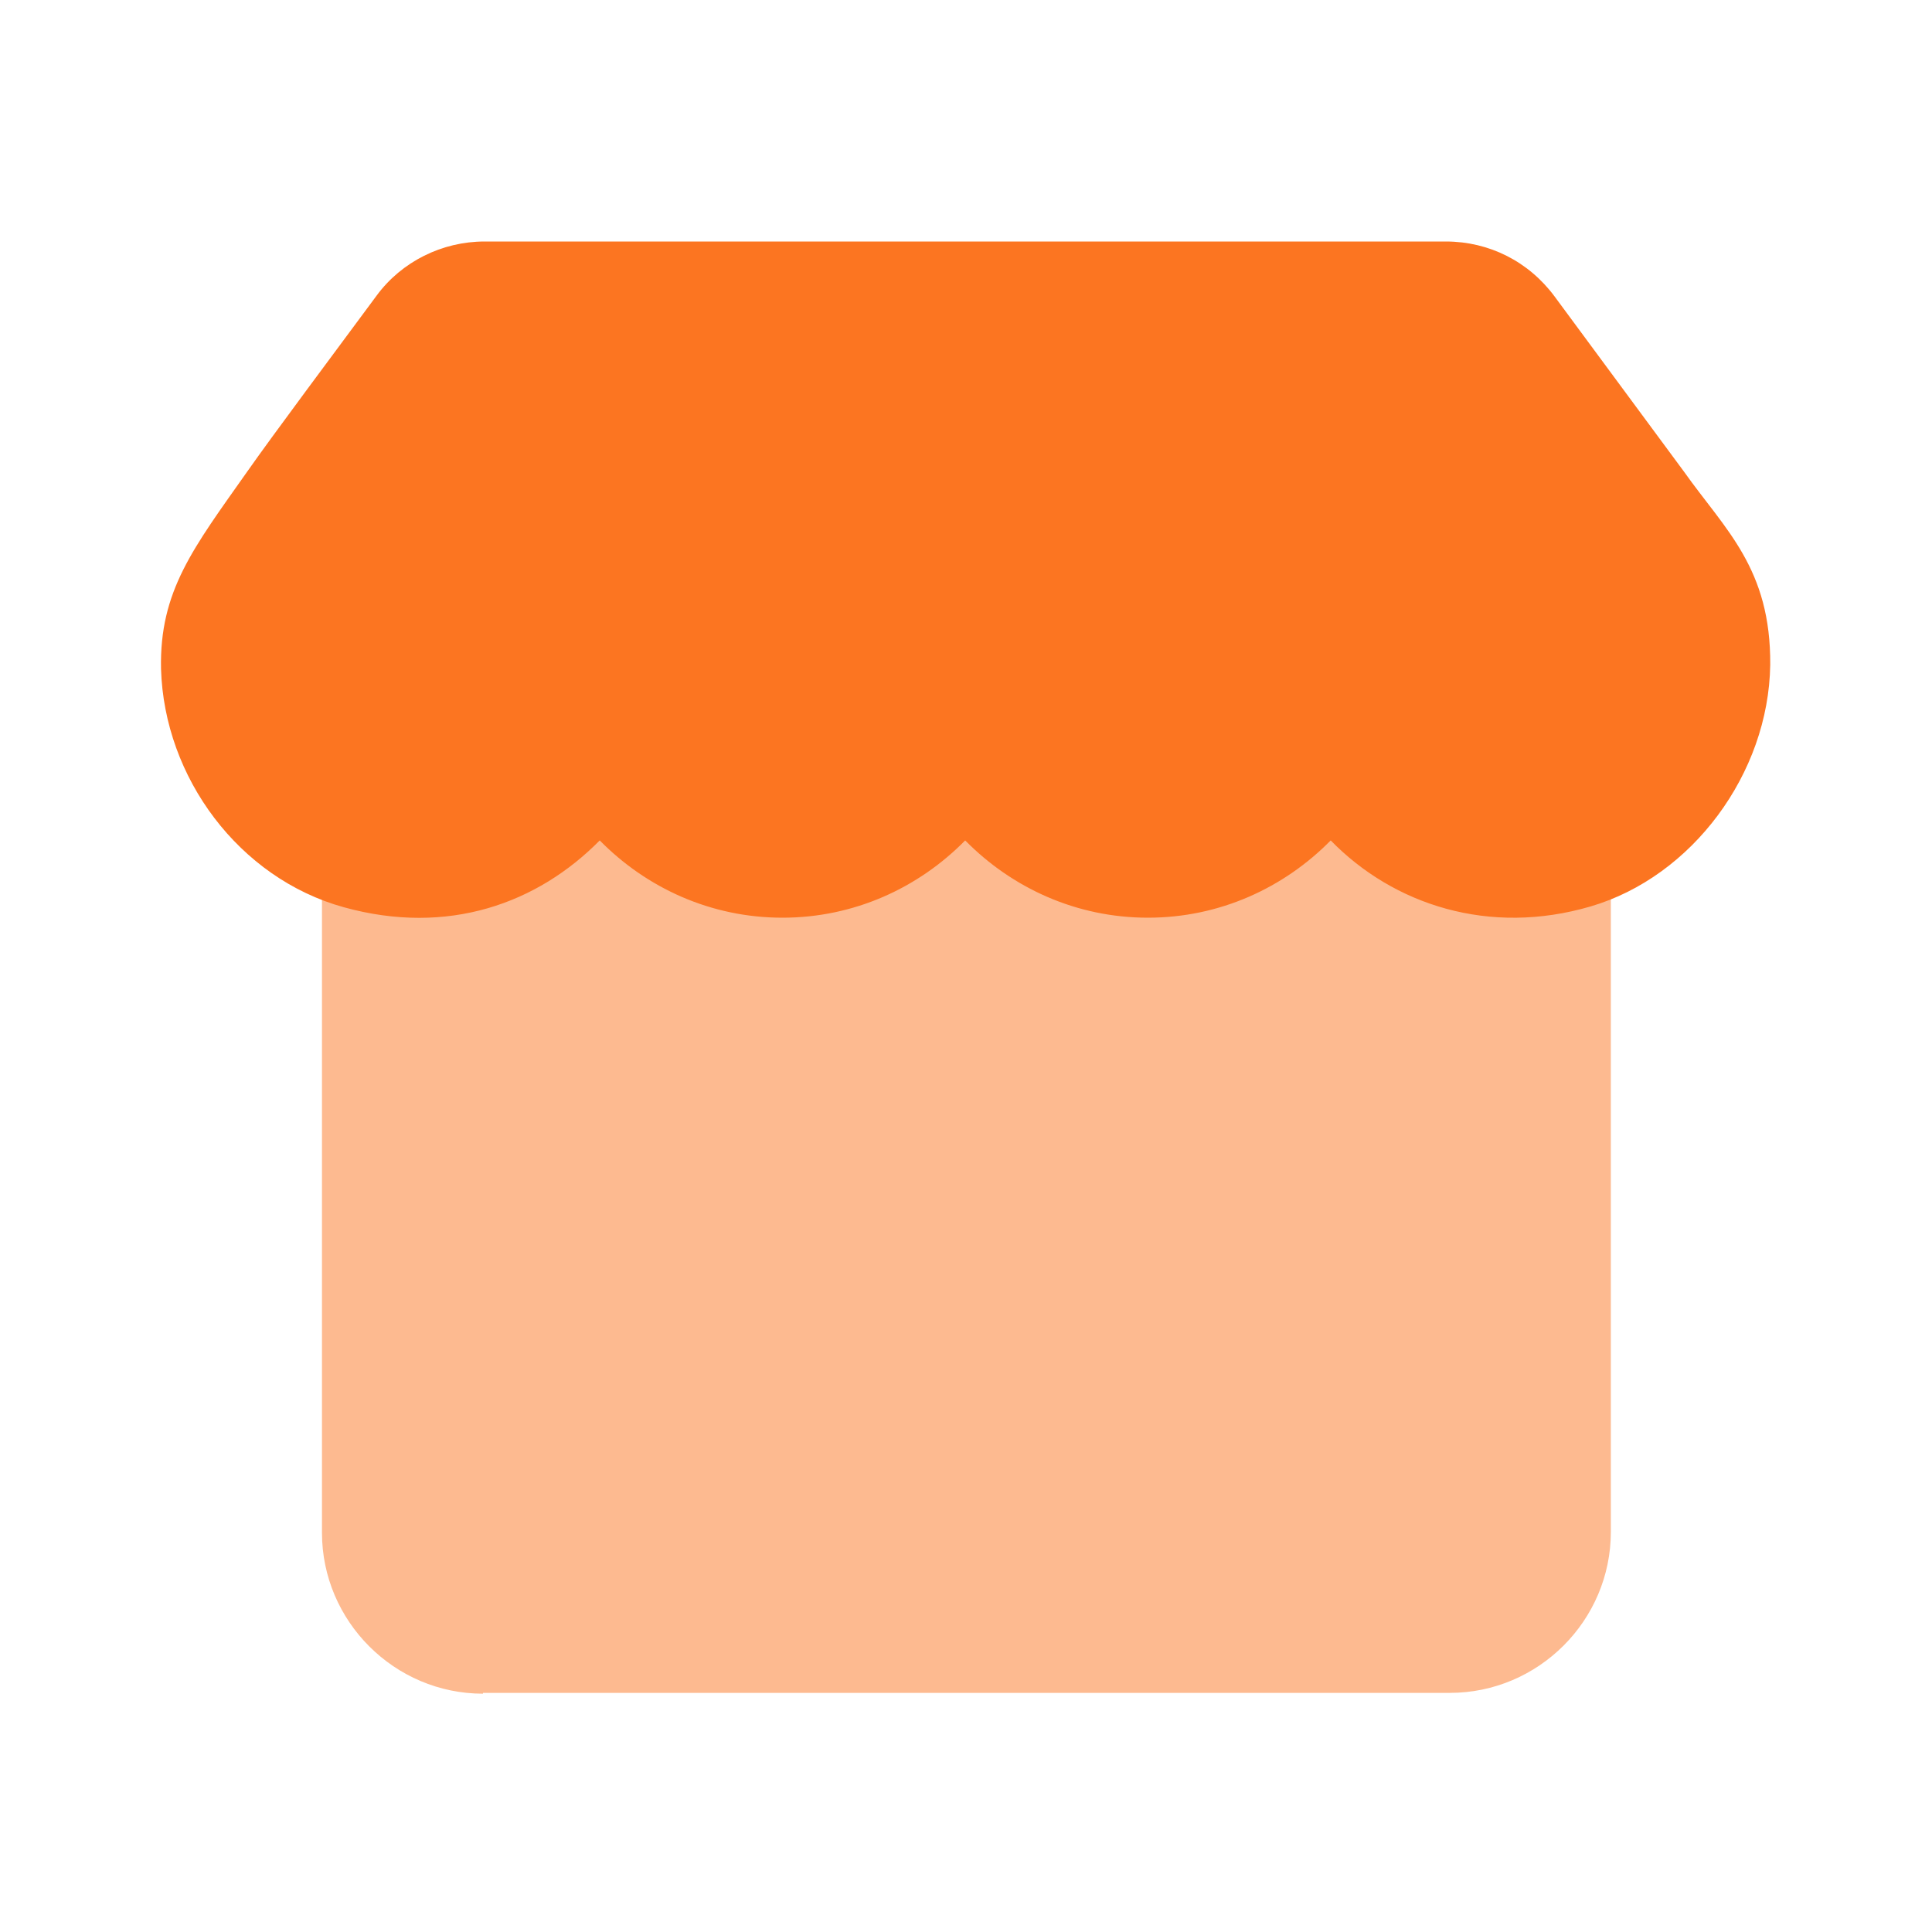 <svg width="26" height="26" viewBox="0 0 26 26" fill="none" xmlns="http://www.w3.org/2000/svg">
<g clip-path="url(#clip0_1278_5025)">
<path d="M6.5 22.793C5.309 22.793 4.333 21.818 4.333 20.627V9.089H21.678V20.616C21.678 21.808 20.703 22.782 19.511 22.782H6.5V22.793Z" fill="#FDBA90"/>
<path d="M2.167 9.002C2.21 10.465 3.218 11.819 4.626 12.209C6.034 12.599 7.237 12.155 8.071 11.31C8.699 11.949 9.566 12.35 10.53 12.35C11.494 12.35 12.361 11.949 12.989 11.31C13.618 11.949 14.484 12.35 15.448 12.35C16.413 12.35 17.279 11.949 17.908 11.31C18.753 12.177 20.042 12.599 21.407 12.198C22.772 11.797 23.801 10.411 23.823 8.948C23.833 7.648 23.216 7.128 22.663 6.348L20.919 3.987C20.573 3.521 20.042 3.25 19.457 3.25H6.522C5.948 3.25 5.406 3.521 5.07 3.976C4.518 4.723 3.683 5.839 3.326 6.348C2.6 7.378 2.145 7.952 2.167 9.002Z" fill="#FC7521"/>
</g>
<defs>
<clipPath id="clip0_1278_5025">
<rect width="26" height="26" fill="white"/>
</clipPath>
</defs>
</svg>
